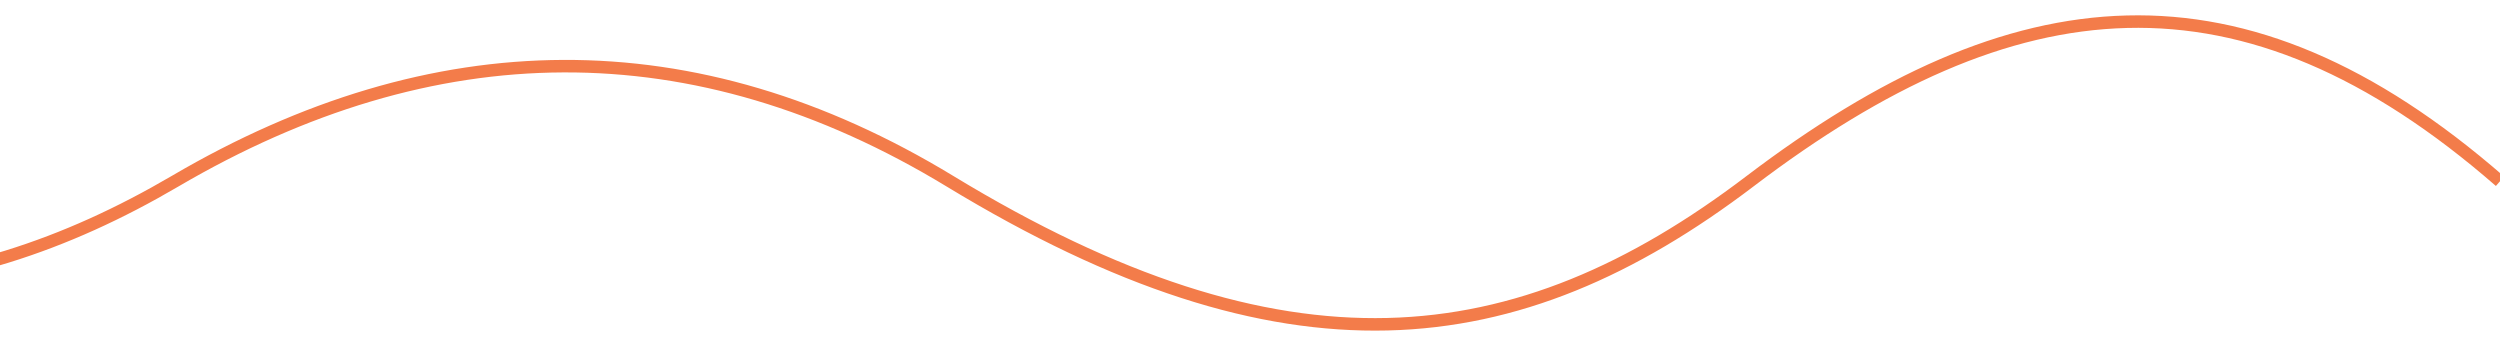 <svg width="400" height="57" viewBox="0 0 400 57" fill="none" xmlns="http://www.w3.org/2000/svg">
    <g filter="url(#filter0_di)">
        <path d="M-96 31C-44.396 55.229 -7 51.517 28 31C69.333 6.771 111.052 6.125 152 31C205.5 63.5 242.5 59.5 280 31C322.196 -1.069 358.667 -5 400 31" stroke="#F37C4A" stroke-width="2"/>
    </g>
    <defs>
        <filter id="filter0_di" x="-99.425" y="0.453" width="503.082" height="56.447" filterUnits="userSpaceOnUse" color-interpolation-filters="sRGB">
            <feFlood flood-opacity="0" result="BackgroundImageFix"/>
            <feColorMatrix in="SourceAlpha" type="matrix" values="0 0 0 0 0 0 0 0 0 0 0 0 0 0 0 0 0 0 127 0"/>
            <feOffset dy="-1"/>
            <feGaussianBlur stdDeviation="1.5"/>
            <feColorMatrix type="matrix" values="0 0 0 0 0.953 0 0 0 0 0.486 0 0 0 0 0.29 0 0 0 1 0"/>
            <feBlend mode="normal" in2="BackgroundImageFix" result="effect1_dropShadow"/>
            <feBlend mode="normal" in="SourceGraphic" in2="effect1_dropShadow" result="shape"/>
            <feColorMatrix in="SourceAlpha" type="matrix" values="0 0 0 0 0 0 0 0 0 0 0 0 0 0 0 0 0 0 127 0" result="hardAlpha"/>
            <feOffset dy="-1"/>
            <feGaussianBlur stdDeviation="0.5"/>
            <feComposite in2="hardAlpha" operator="arithmetic" k2="-1" k3="1"/>
            <feColorMatrix type="matrix" values="0 0 0 0 0 0 0 0 0 0 0 0 0 0 0 0 0 0 0.62 0"/>
            <feBlend mode="normal" in2="shape" result="effect2_innerShadow"/>
        </filter>
    </defs>
</svg>
